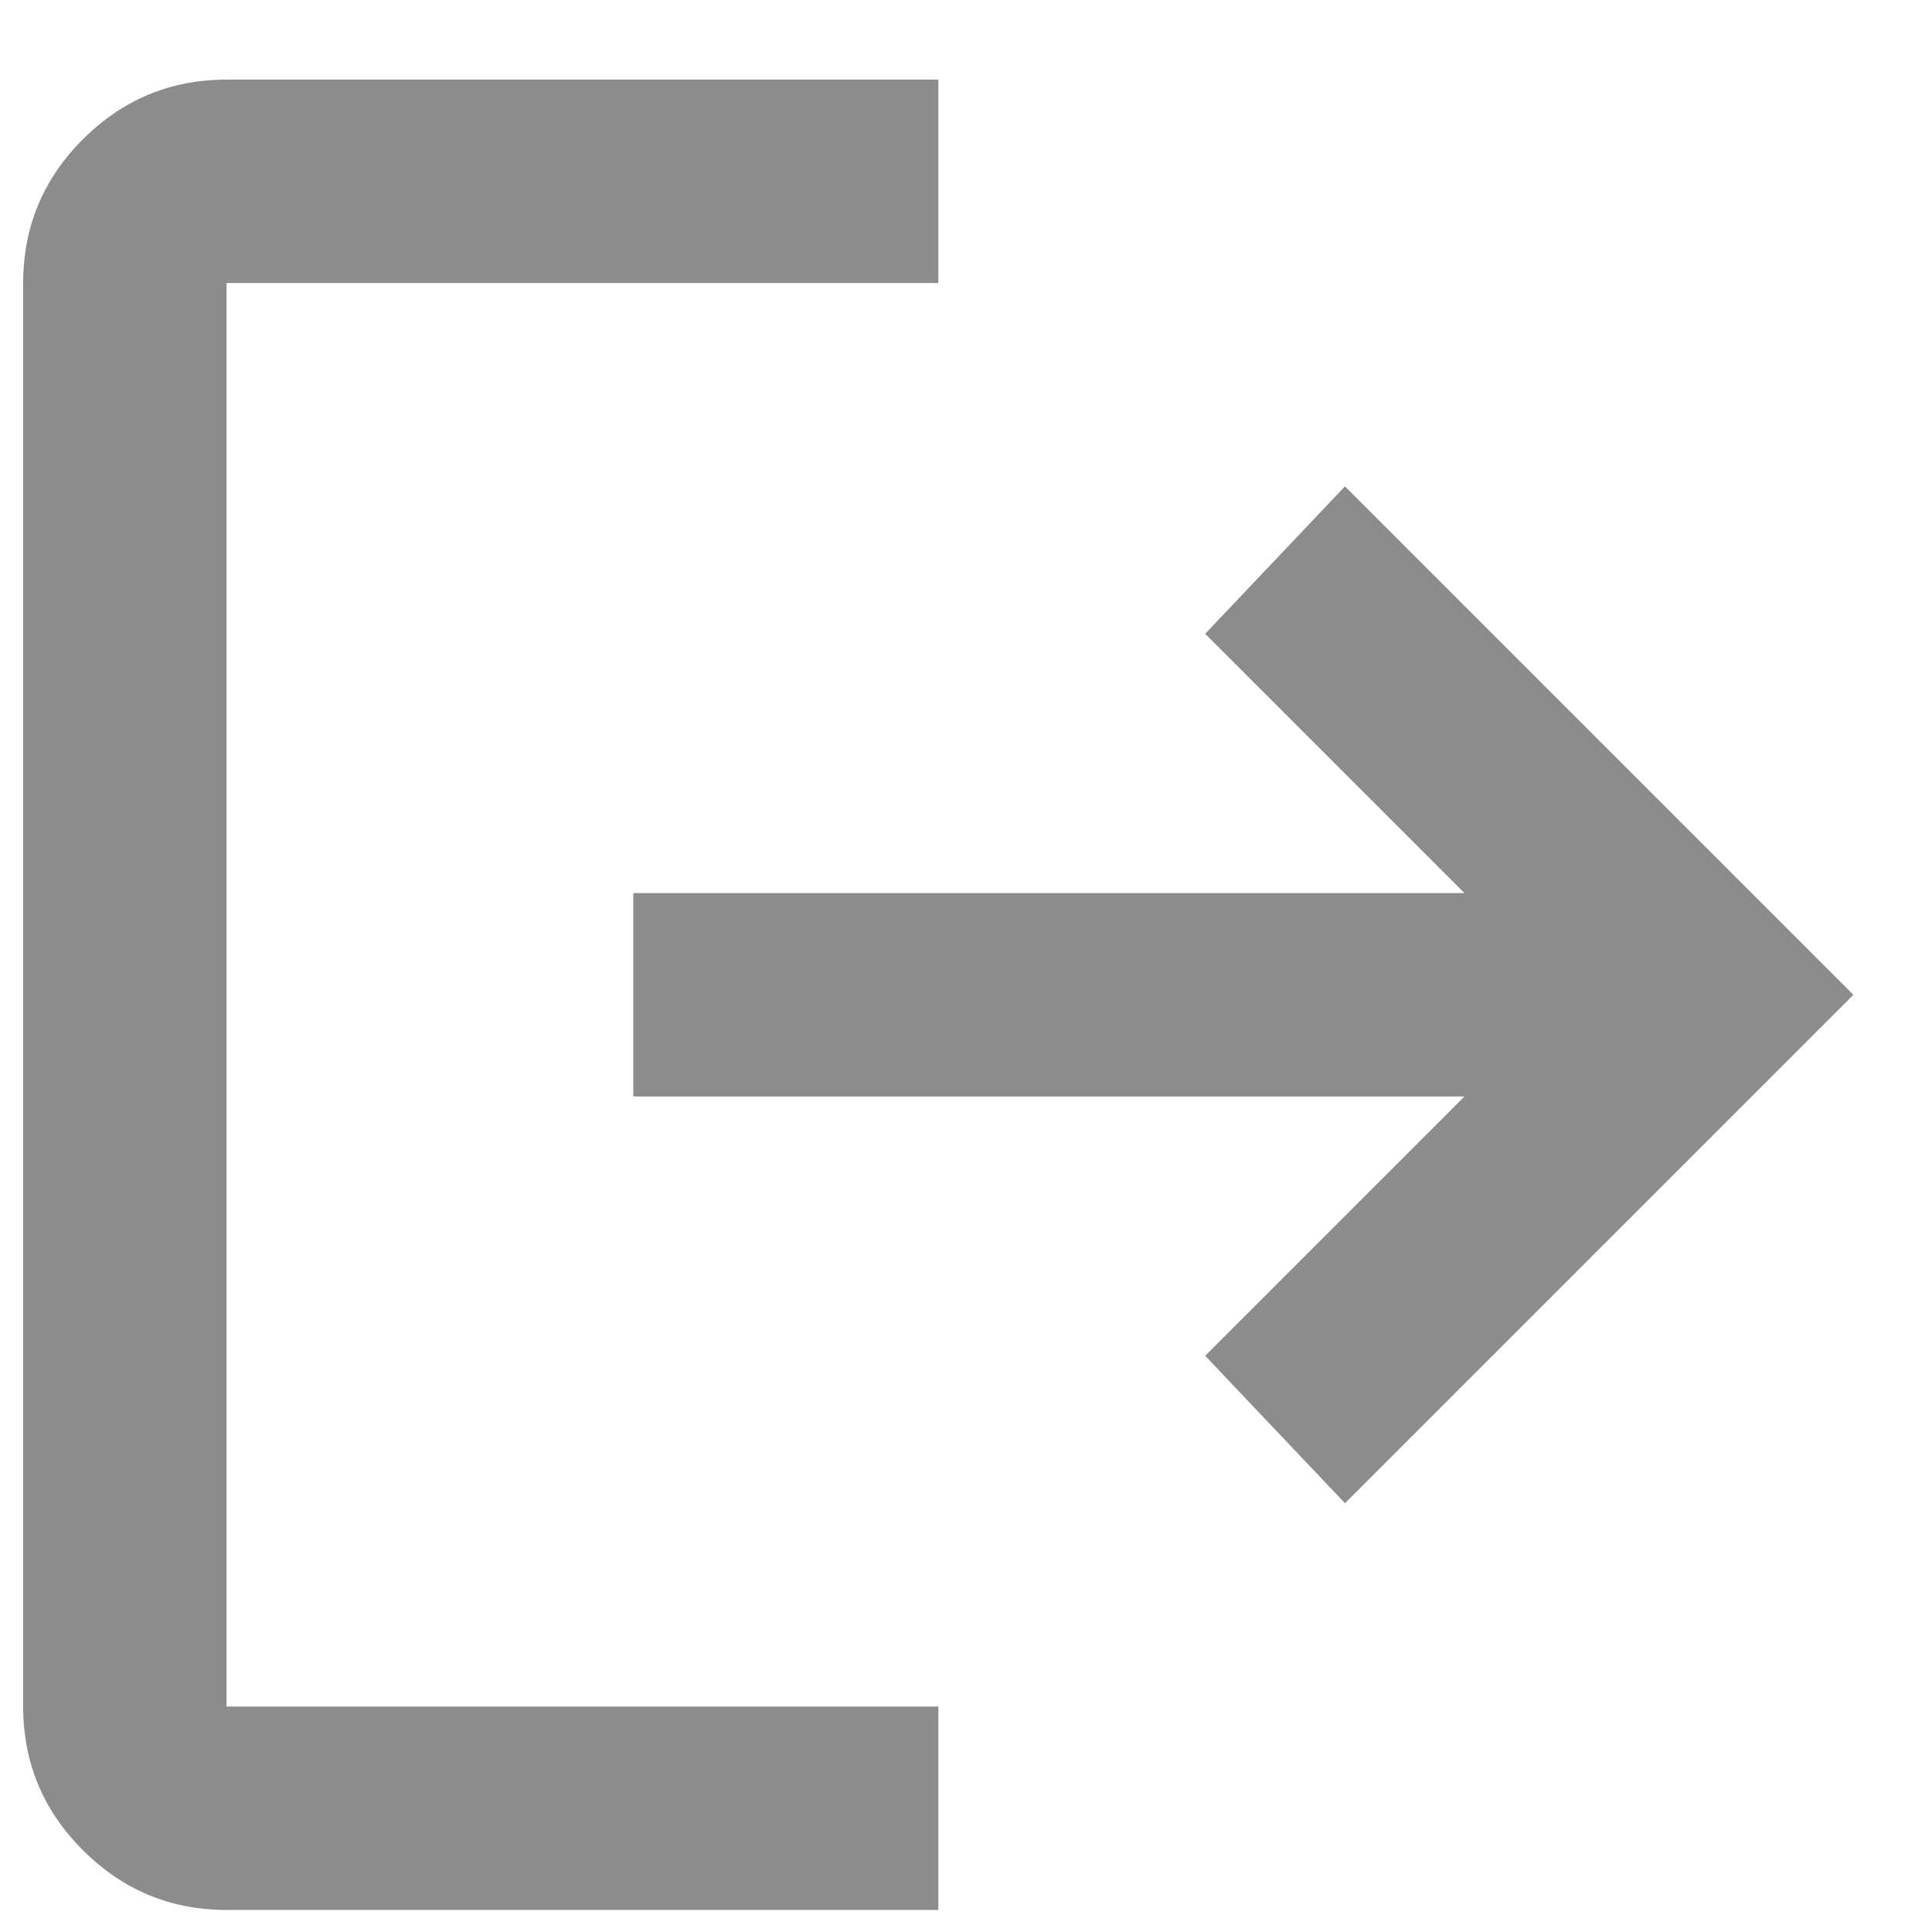 <svg width="19" height="19" viewBox="0 0 19 19" fill="none" xmlns="http://www.w3.org/2000/svg">
<path d="M2.228 18.783C1.678 18.783 1.207 18.587 0.815 18.195C0.423 17.804 0.228 17.333 0.228 16.783V2.783C0.228 2.233 0.423 1.762 0.815 1.37C1.207 0.979 1.678 0.783 2.228 0.783H9.228V2.783H2.228V16.783H9.228V18.783H2.228ZM13.227 14.783L11.852 13.333L14.402 10.783H6.228V8.783H14.402L11.852 6.233L13.227 4.783L18.227 9.783L13.227 14.783Z" fill="#8C8C8C"/>
</svg>
